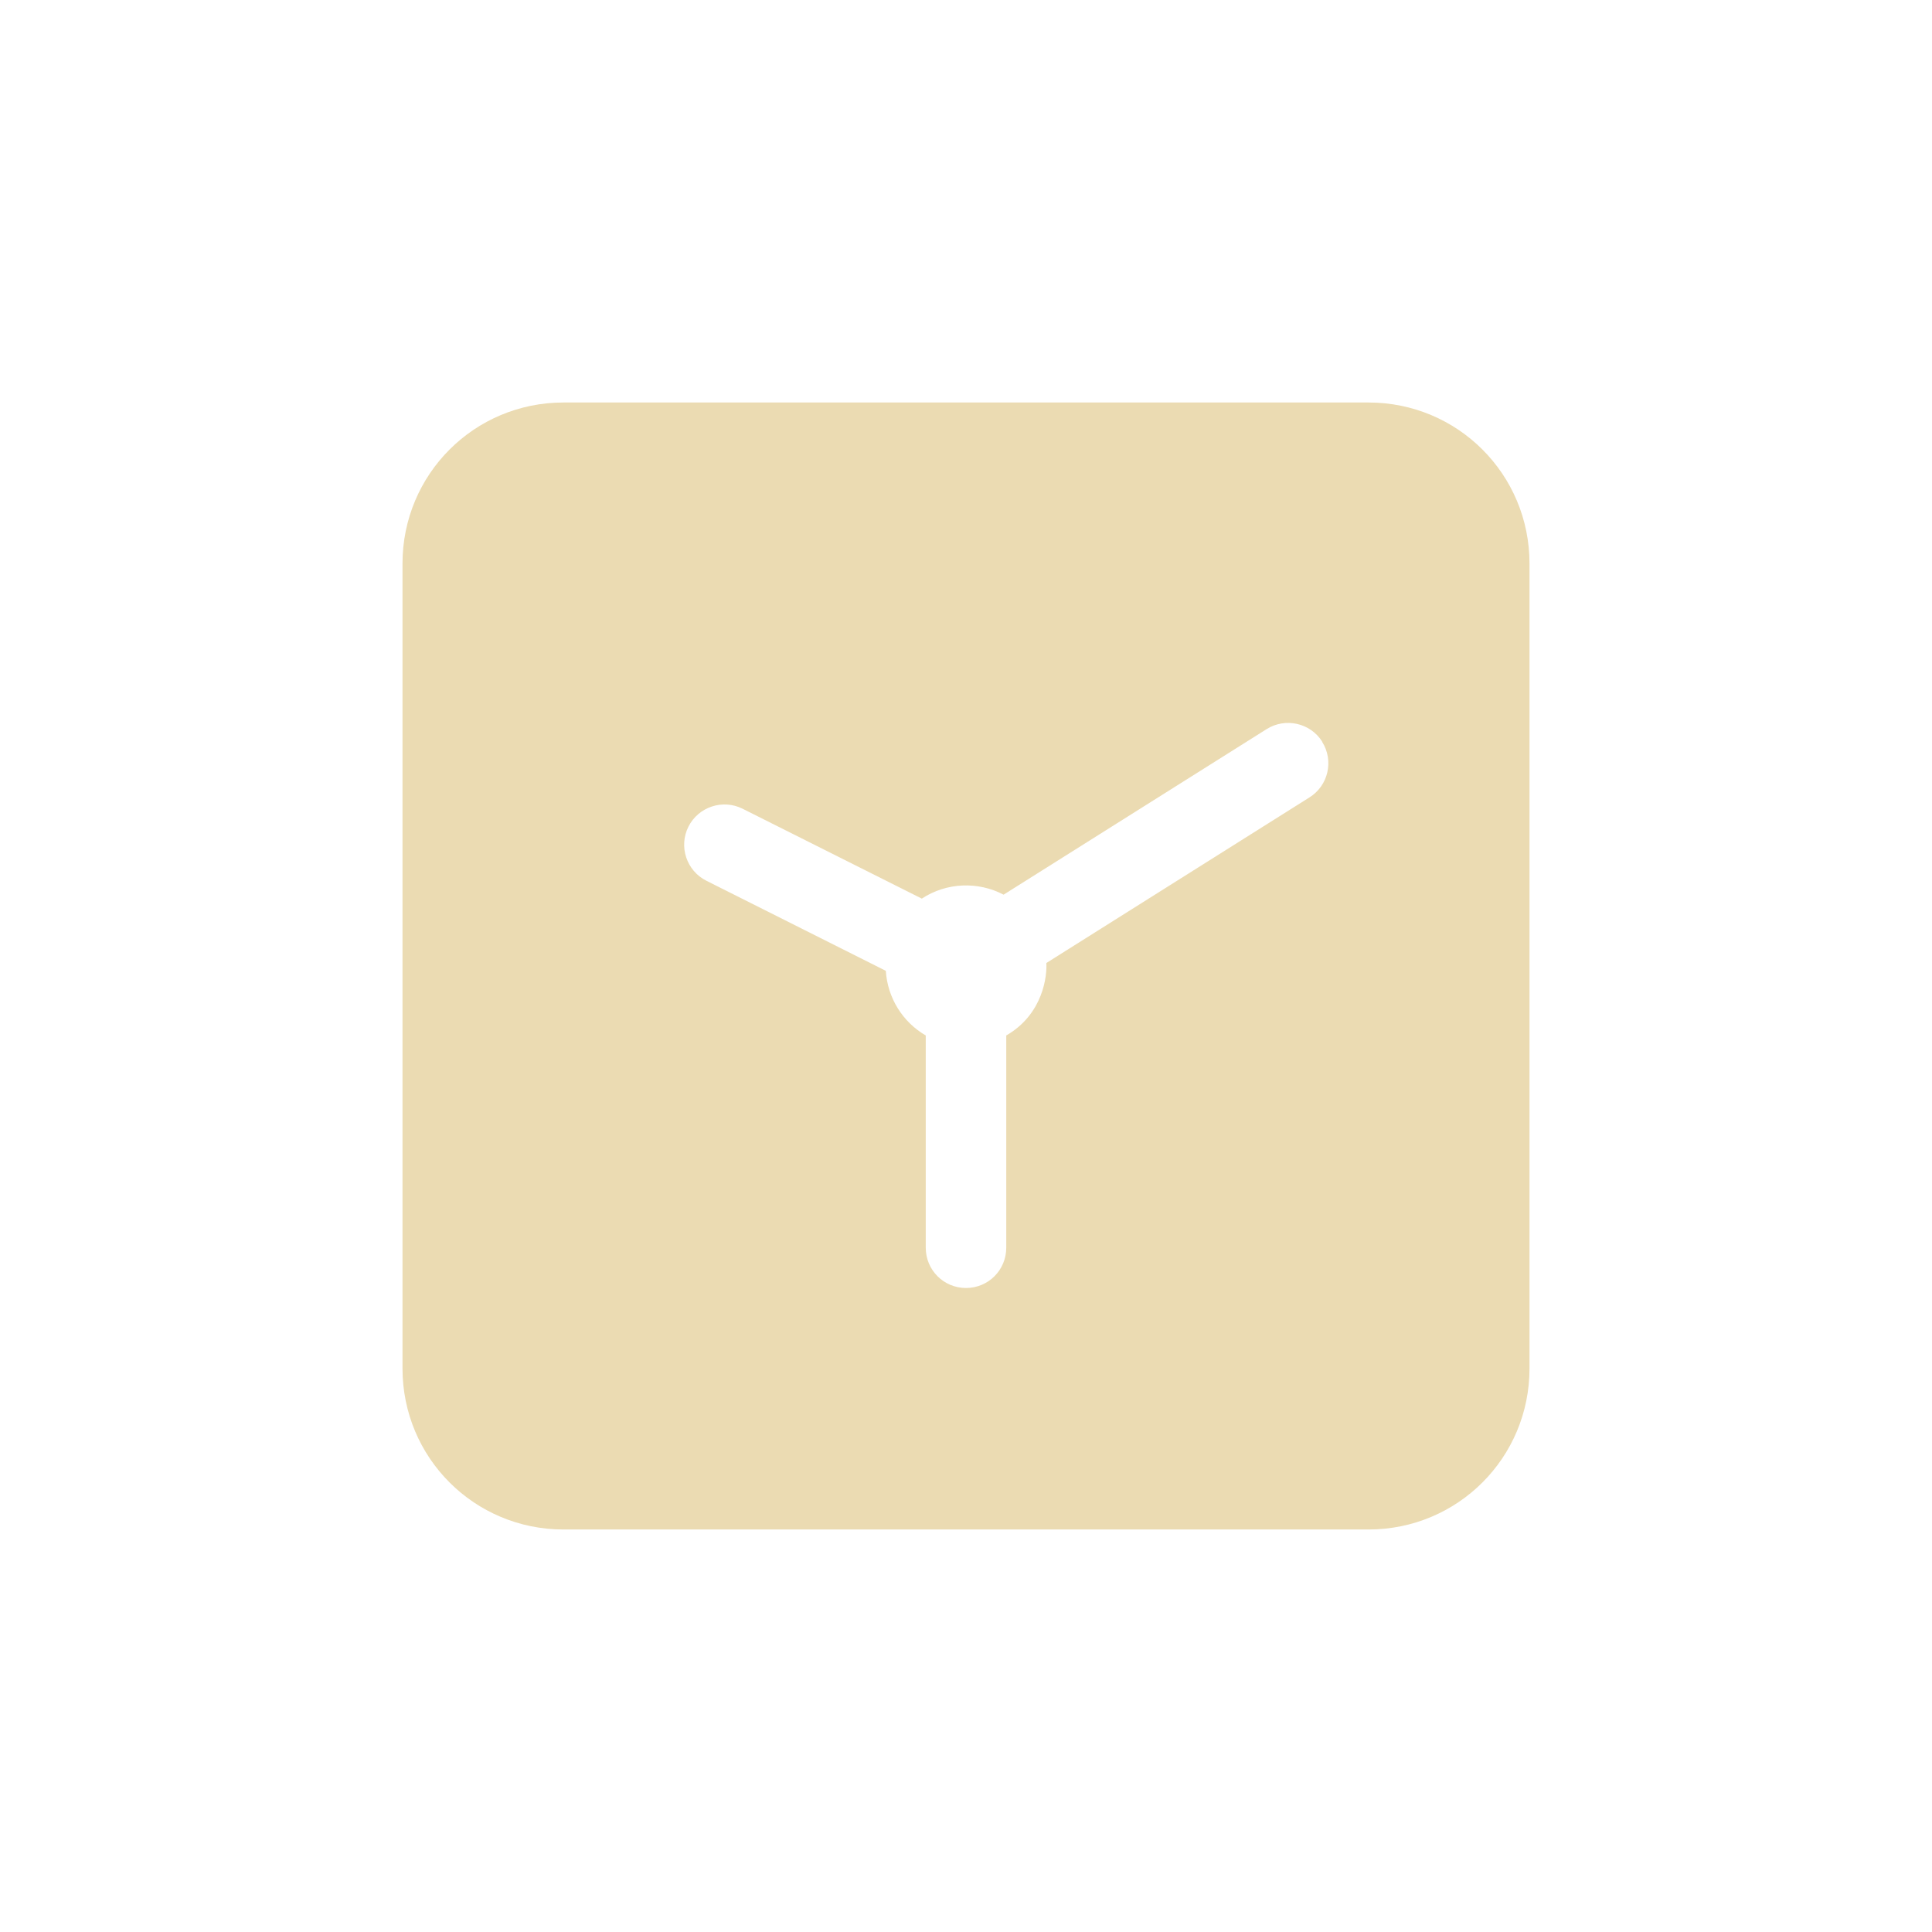 <svg width="24" height="24" version="1.1" xmlns="http://www.w3.org/2000/svg">
  <defs>
    <style id="current-color-scheme" type="text/css">.ColorScheme-Text { color:#ebdbb2; } .ColorScheme-Highlight { color:#458588; }</style>
  </defs>
  <path class="ColorScheme-Text" d="m7 5c-1.108 0-2 0.892-2 2v10c0 1.108 0.892 2 2 2h10c1.108 0 2-0.892 2-2v-10c0-1.108-0.892-2-2-2zm9.424 4.215c0.148 0.234 0.077 0.545-0.158 0.691l-3.268 2.057c0.01 0.147-0.033 0.632-0.498 0.9v2.637c0 0.277-0.223 0.5-0.5 0.5s-0.5-0.223-0.5-0.5v-2.637c-0.289-0.168-0.475-0.469-0.496-0.803l-2.229-1.119c-0.247-0.124-0.347-0.425-0.223-0.672 0.124-0.246 0.425-0.346 0.672-0.223l2.227 1.117c0.307-0.202 0.698-0.216 1.016-0.049l3.268-2.057c0.231-0.145 0.541-0.079 0.69 0.156z" fill="currentColor"/>
</svg>

